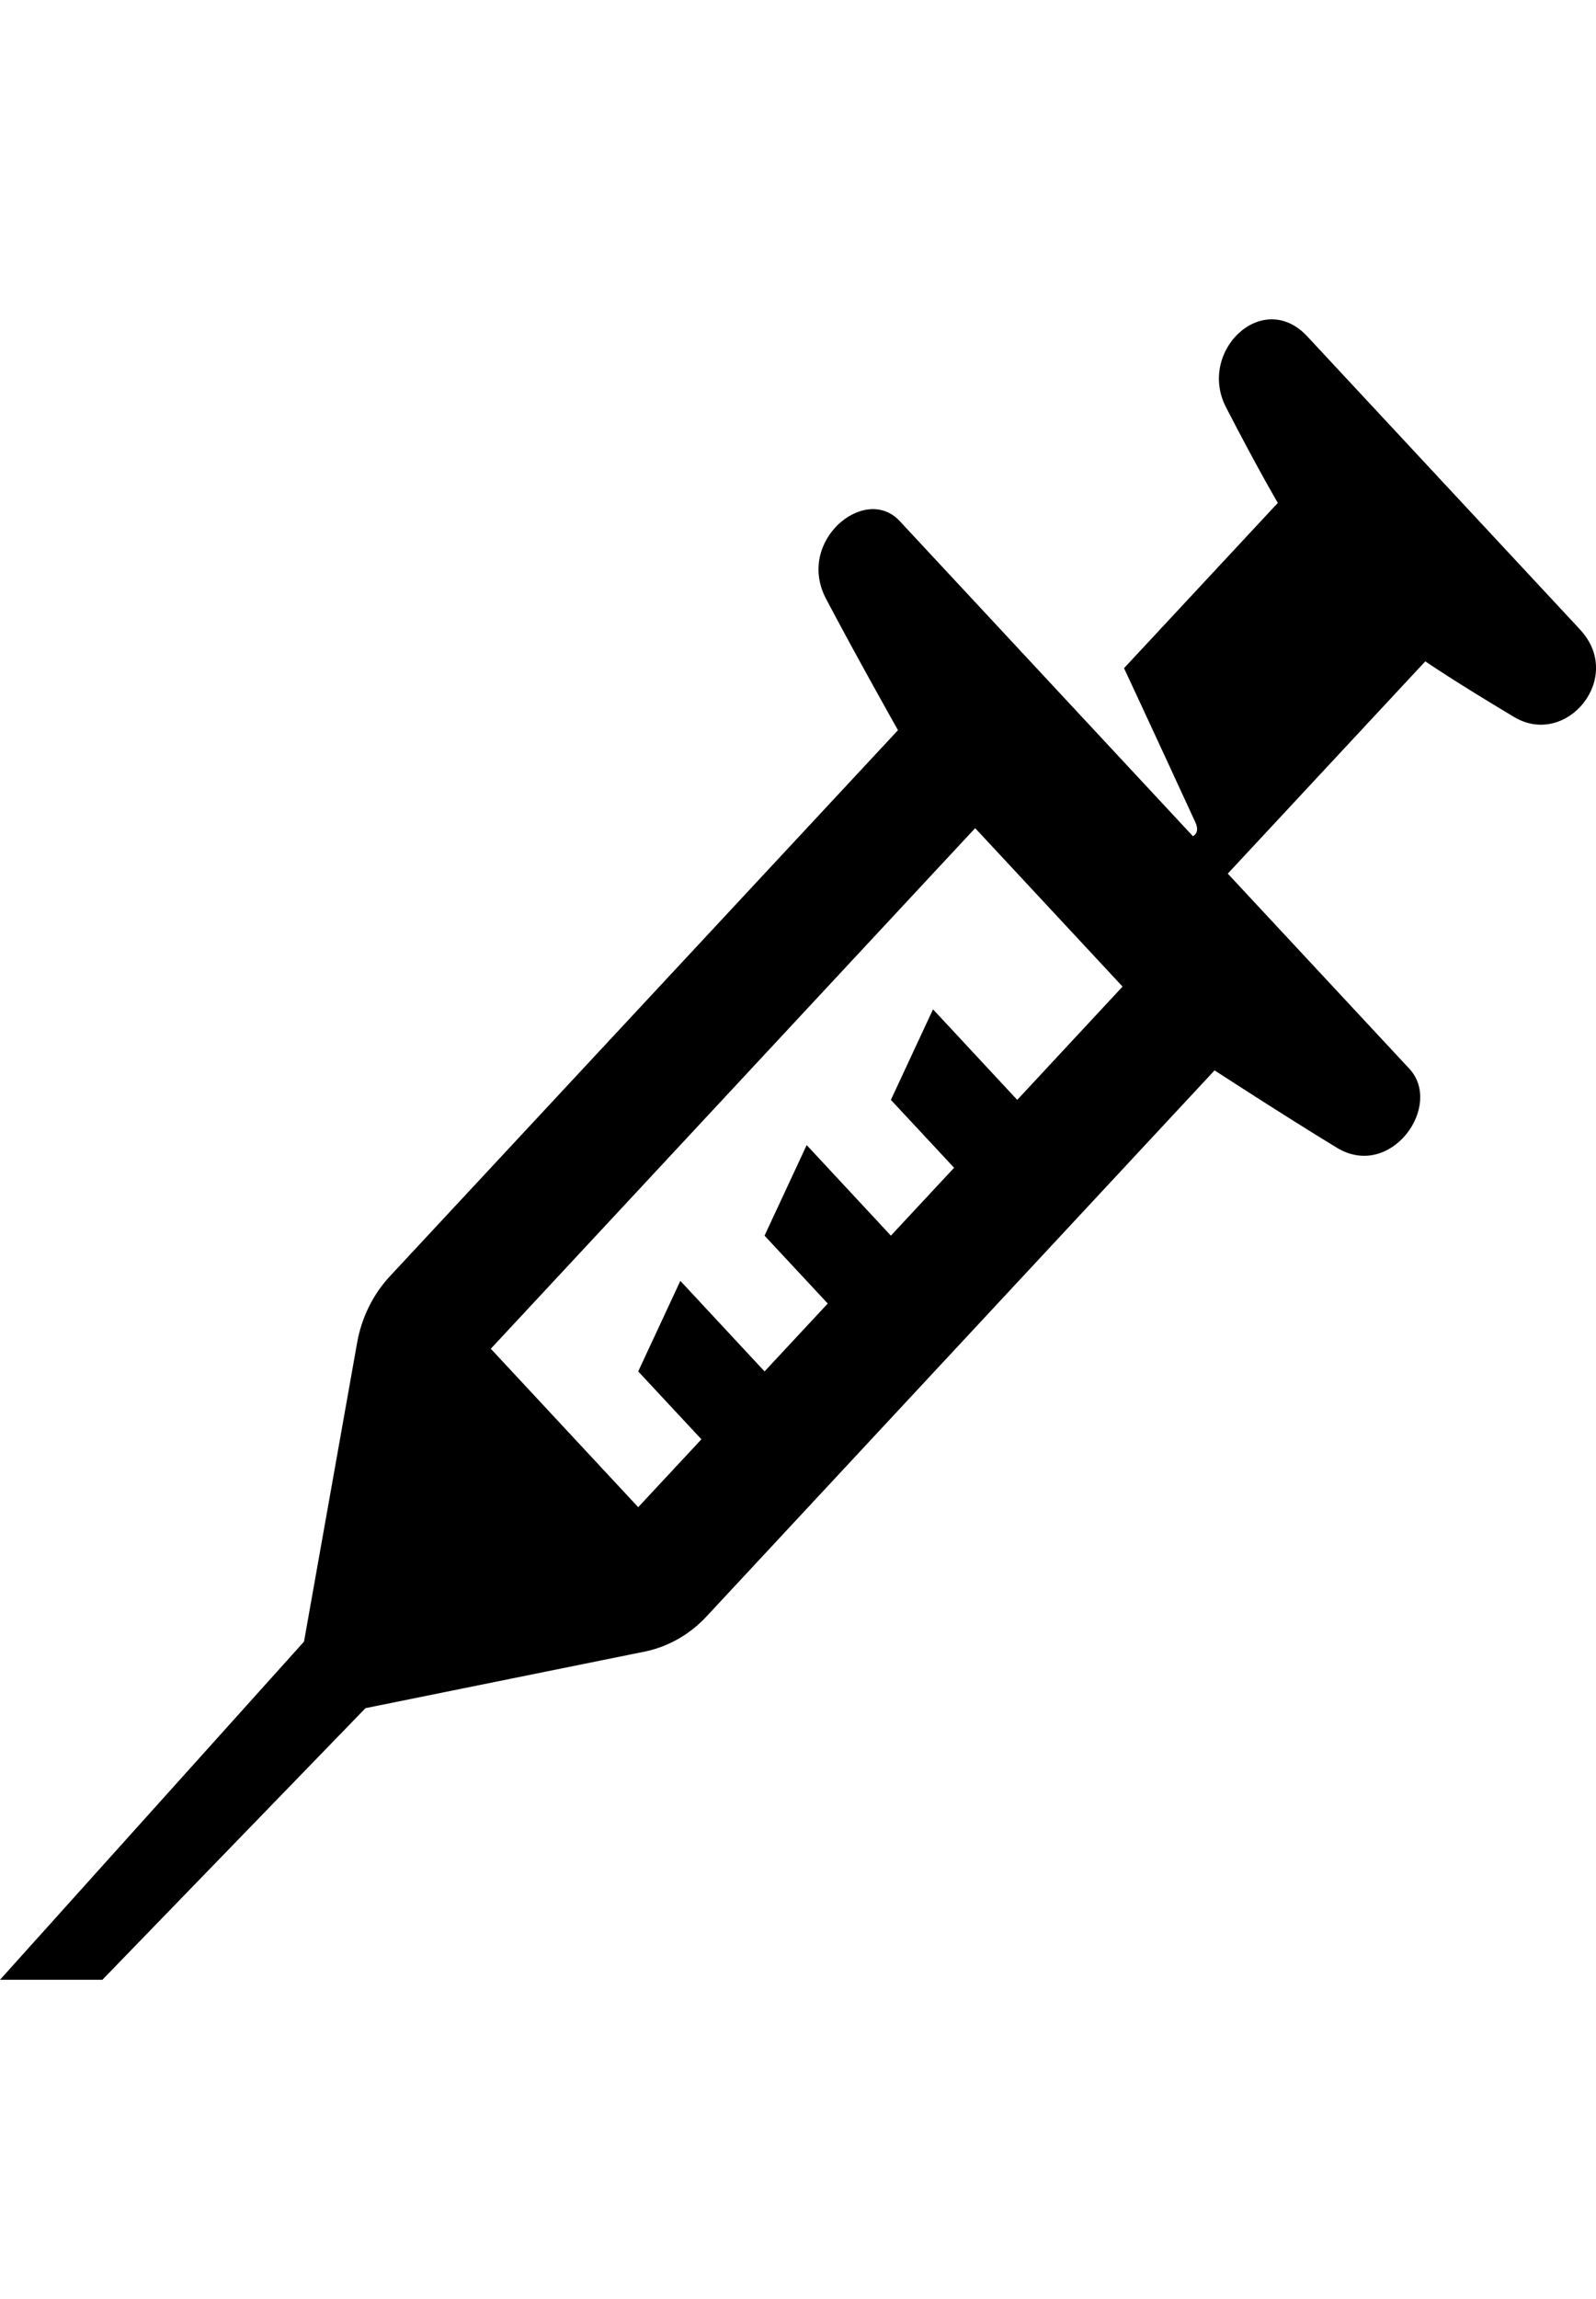 <svg fill="currentColor" height="36" viewBox="0 0 25 36" width="25" xmlns="http://www.w3.org/2000/svg" focusable="false">
	<path d="m24.752 9.86c-.66-.709-3.615-3.885-4.275-4.593-.699-.751-1.725.235-1.272 1.112.528 1.021.811 1.496.811 1.496l-2.409 2.588s.41.877 1.117 2.413c.069.15-.012.205-.038.218 0 0-3.791-4.073-4.595-4.937-.541-.58-1.629.314-1.152 1.219.466.886 1.127 2.058 1.127 2.058l-7.959 8.551c-.26.28-.438.636-.51 1.024l-.835 4.697-4.762 5.295h1.604l4.121-4.253 4.385-.888c.363-.077.697-.268.958-.549l7.957-8.55s1.091.71 1.915 1.211c.843.512 1.675-.657 1.135-1.238-.807-.868-1.801-1.935-2.843-3.054l3.094-3.324s.442.305 1.392.872c.816.487 1.734-.615 1.034-1.367zm-8.818 7.363-1.319-1.418-.66 1.418.99 1.063-.99 1.063-1.319-1.418-.66 1.418.99 1.063-.99 1.063-1.319-1.418-.66 1.418.99 1.063-.99 1.063-2.309-2.481 7.587-8.152 2.309 2.481z" fill="currentColor" />
</svg>
